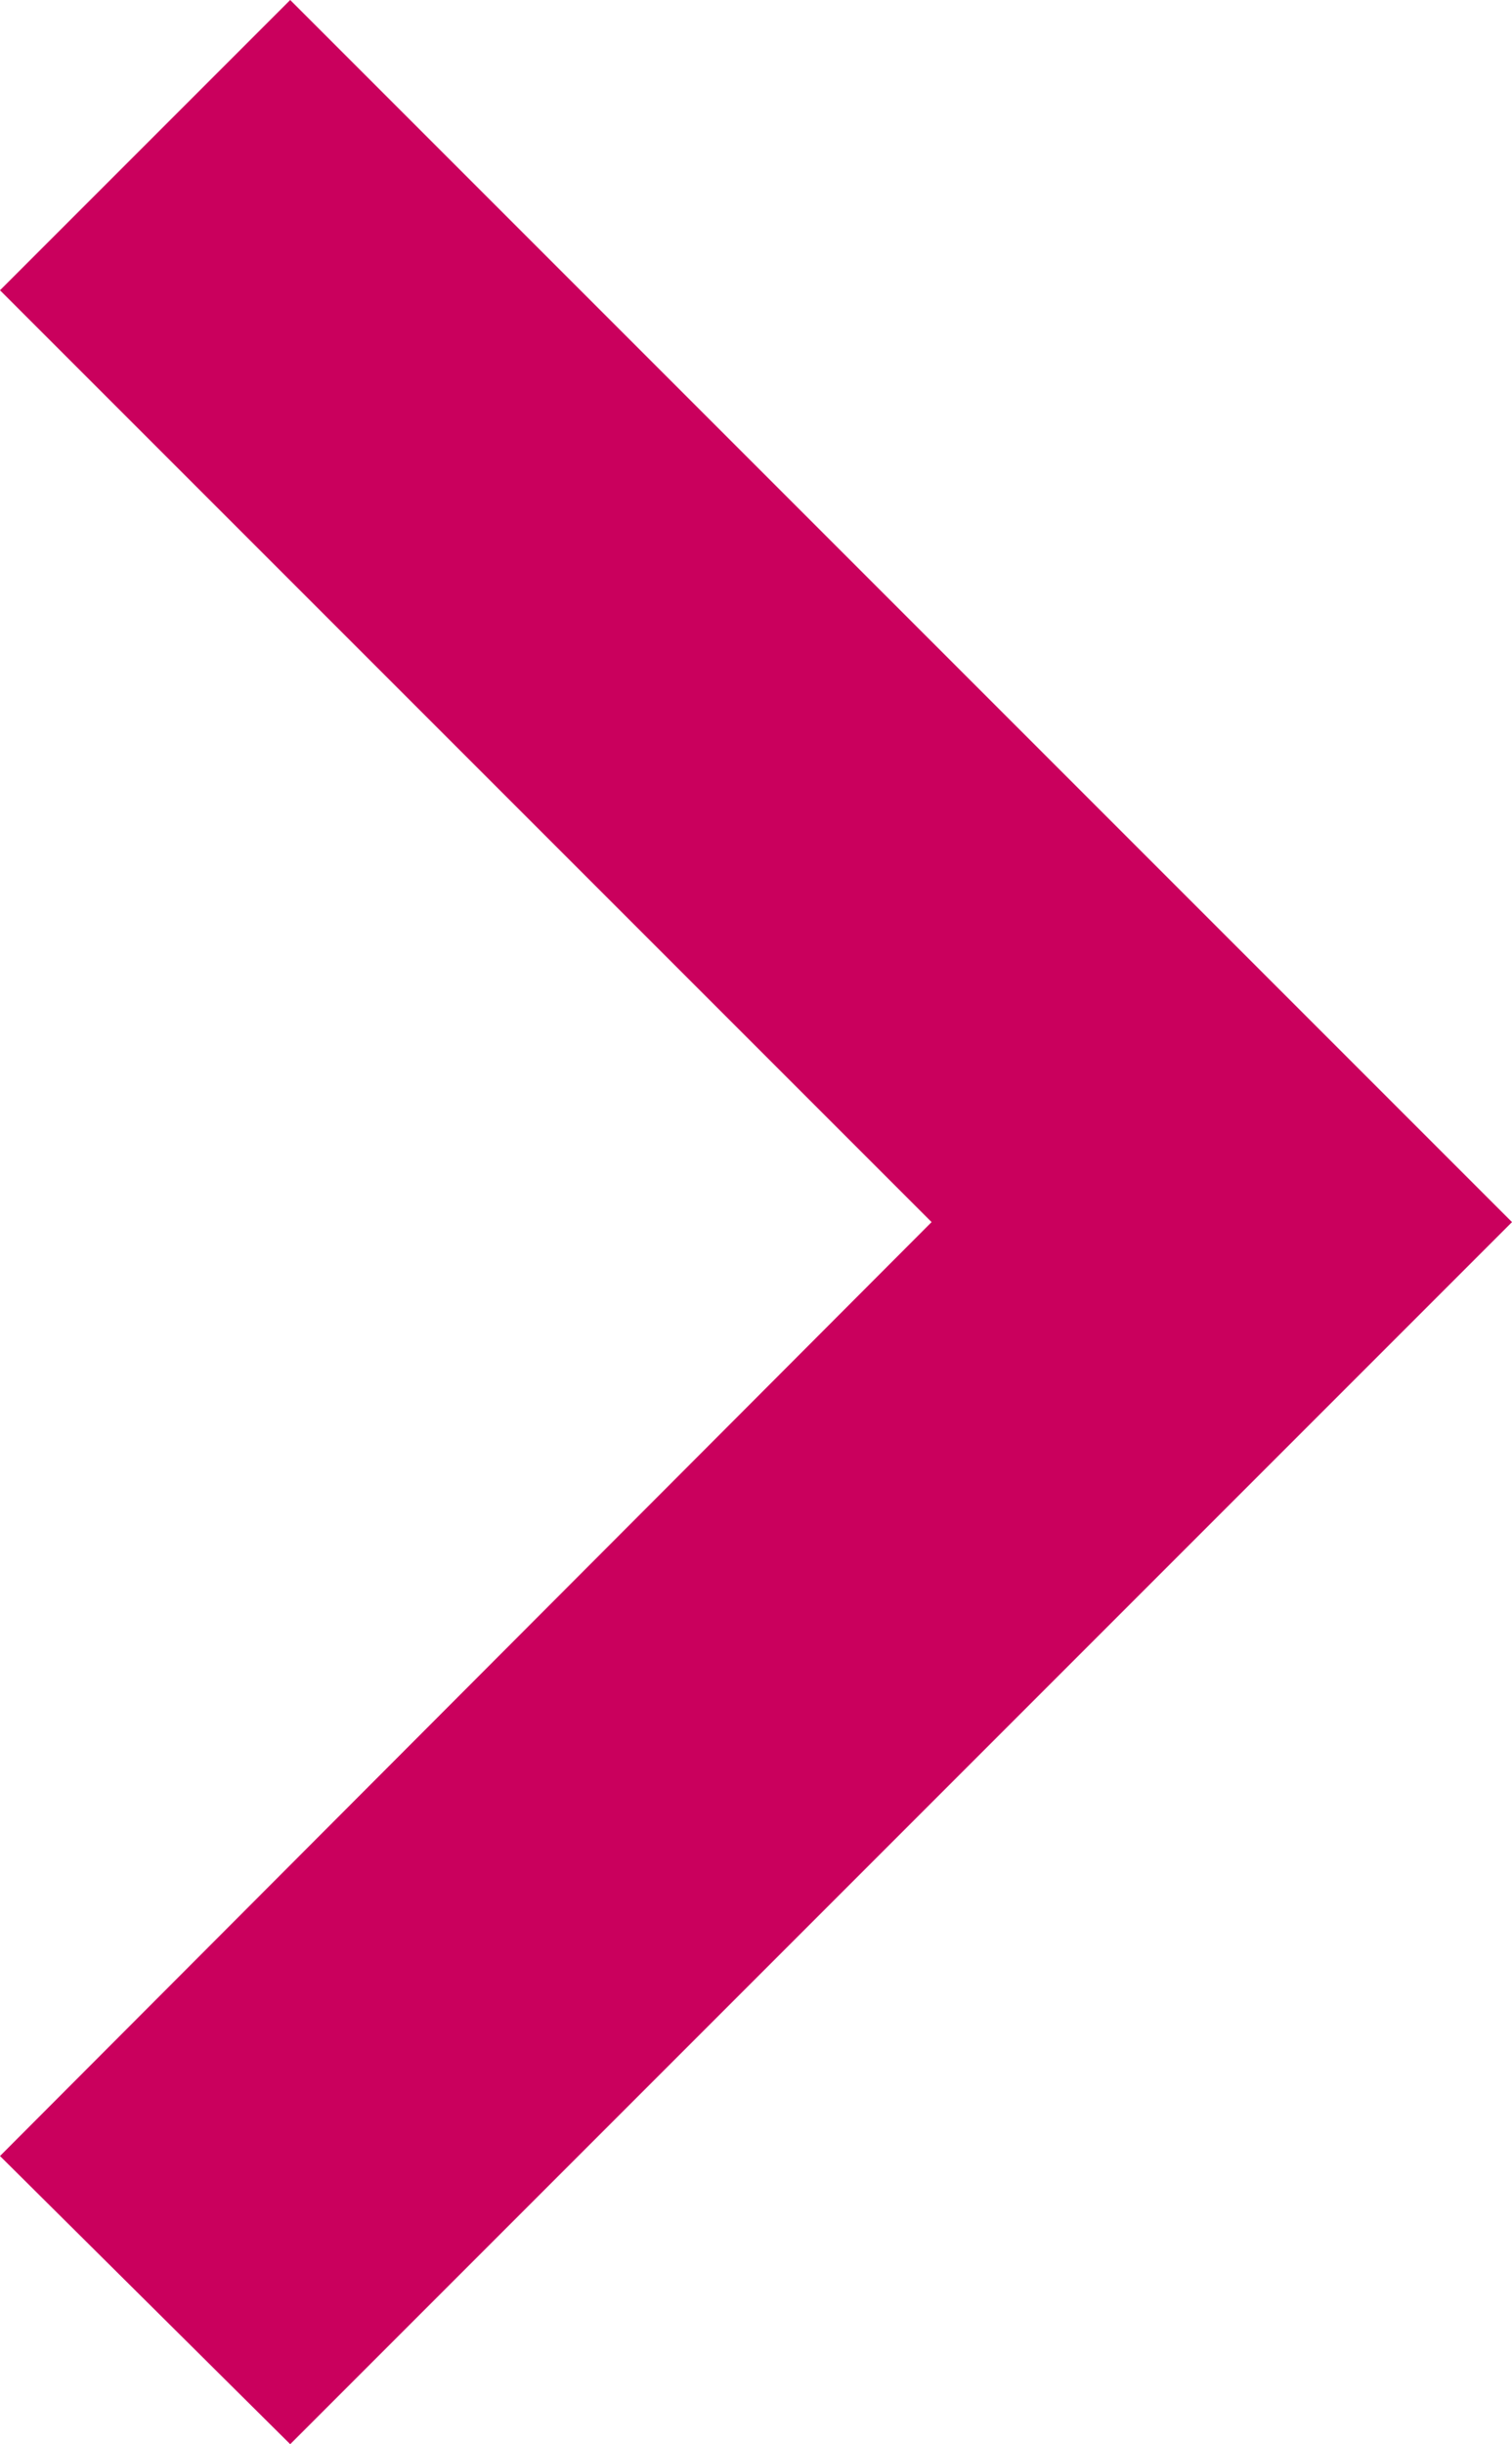 <svg xmlns="http://www.w3.org/2000/svg" viewBox="0 0 7.19 11.62"><defs><style>.a{fill:#ca005d;}</style></defs><title>ico-chev-right-raspberry</title><polygon class="a" points="0 1.38 4.43 5.81 0 10.25 1.38 11.62 5.81 7.19 5.81 7.19 7.19 5.81 1.38 0 0 1.38"/></svg>
